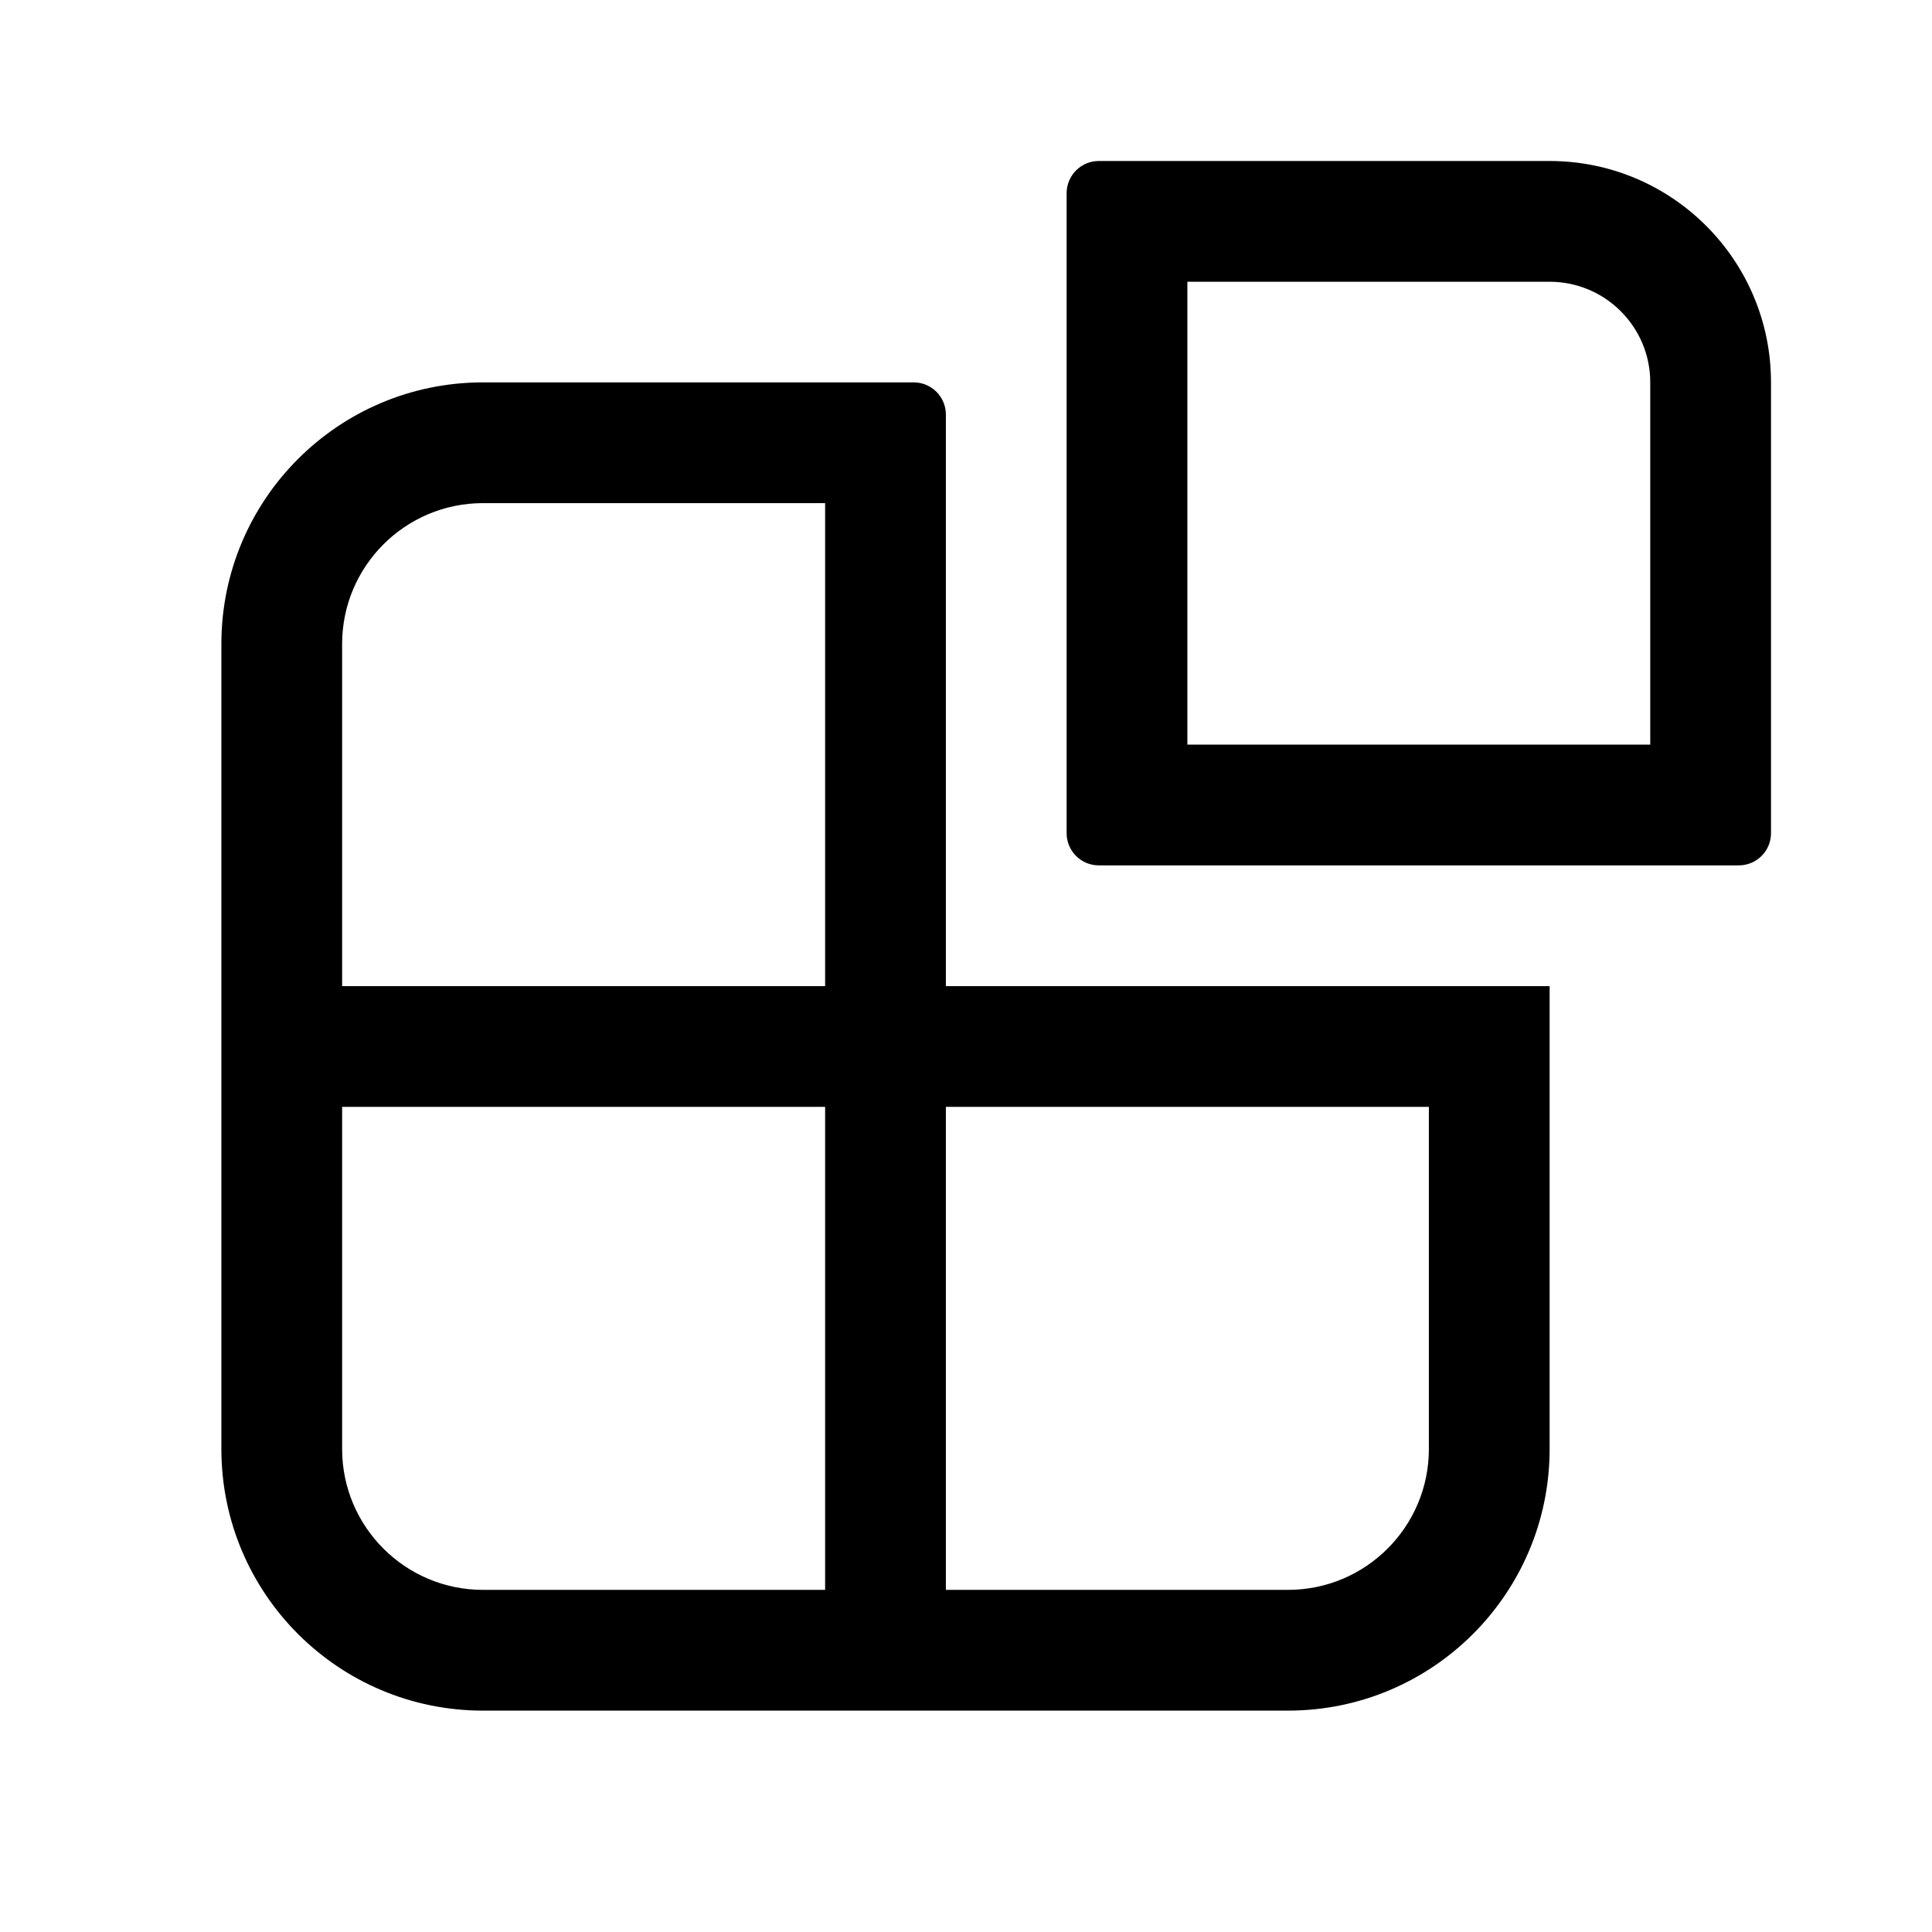 <svg width="24" height="24" viewBox="0 0 24 24" fill="none" xmlns="http://www.w3.org/2000/svg">
<path fill-rule="evenodd" clip-rule="evenodd" d="M19.25 2H13.65C13.429 2 13.25 2.179 13.25 2.4V10.35C13.25 10.571 13.429 10.75 13.65 10.75H21.6C21.821 10.75 22 10.571 22 10.35V4.75C22 3.231 20.769 2 19.25 2ZM14.75 9.25V3.5H19.25C19.94 3.5 20.5 4.06 20.5 4.75V9.25H14.75Z" fill="currentColor"/>
<path fill-rule="evenodd" clip-rule="evenodd" d="M6 4.75C4.205 4.75 2.75 6.205 2.75 8V18C2.75 19.795 4.205 21.25 6 21.25H16C17.795 21.25 19.25 19.795 19.25 18V12.25H11.75V5.15C11.75 4.929 11.571 4.75 11.35 4.75H6ZM10.25 12.25H4.25V8C4.25 7.034 5.034 6.25 6 6.25H10.25V12.25ZM4.25 18V13.75H10.25V19.75H6C5.034 19.75 4.25 18.966 4.25 18ZM16 19.75H11.75V13.75H17.75V18C17.75 18.966 16.966 19.75 16 19.75Z" fill="currentColor"/>
</svg>
